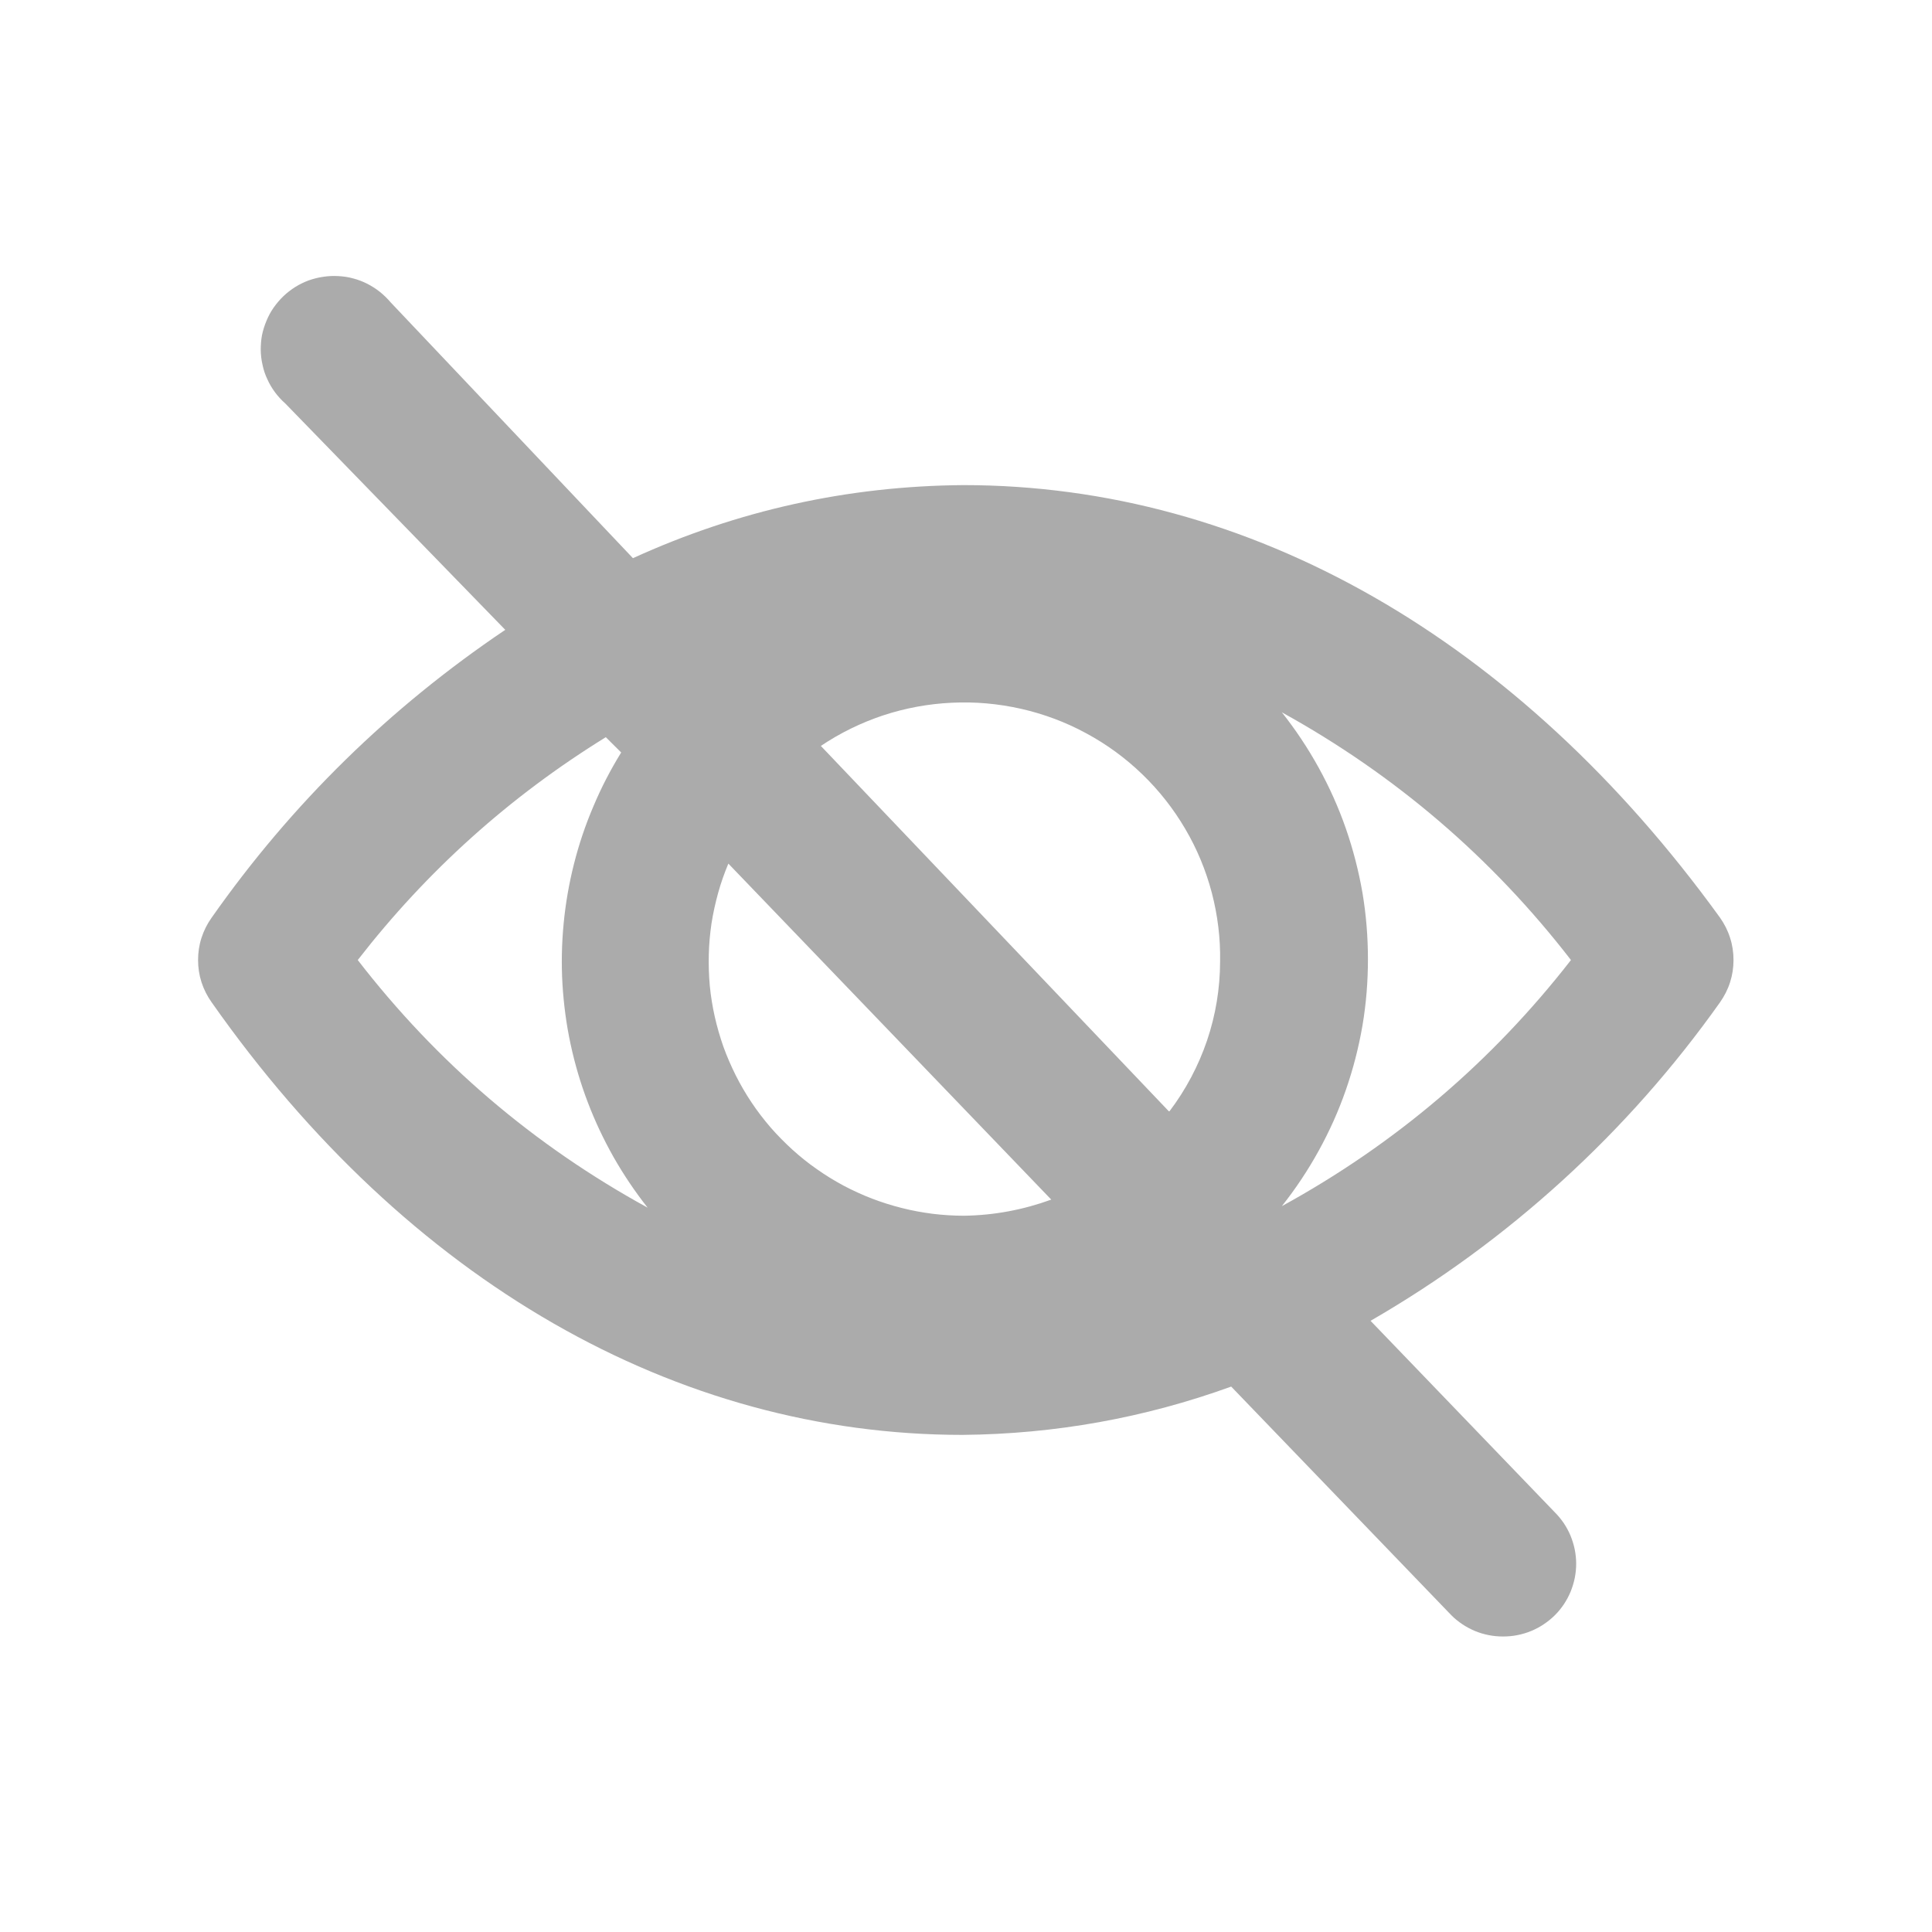 <svg width="23" height="23" viewBox="0 0 23 23" fill="none" xmlns="http://www.w3.org/2000/svg">
<path d="M20.476 11.933C20.528 11.859 20.569 11.779 20.596 11.694C20.624 11.607 20.637 11.519 20.637 11.429C20.637 11.338 20.624 11.25 20.596 11.164C20.569 11.078 20.528 10.998 20.476 10.924C18.073 7.602 14.875 5.775 11.467 5.775C10.094 5.786 8.784 6.075 7.535 6.645L4.652 3.601C4.613 3.555 4.571 3.514 4.524 3.476C4.477 3.438 4.427 3.407 4.374 3.379C4.32 3.352 4.264 3.33 4.206 3.315C4.148 3.299 4.089 3.29 4.029 3.287C3.969 3.283 3.909 3.286 3.85 3.295C3.791 3.303 3.733 3.318 3.675 3.338C3.619 3.359 3.566 3.385 3.514 3.417C3.464 3.449 3.417 3.485 3.373 3.527C3.33 3.568 3.292 3.614 3.257 3.663C3.223 3.712 3.195 3.764 3.172 3.82C3.149 3.875 3.131 3.932 3.119 3.99C3.108 4.049 3.104 4.109 3.104 4.168C3.105 4.228 3.112 4.287 3.126 4.346C3.138 4.404 3.157 4.461 3.183 4.515C3.207 4.57 3.238 4.621 3.273 4.669C3.309 4.717 3.349 4.762 3.394 4.801L6.015 7.498C4.638 8.426 3.473 9.567 2.52 10.924C2.467 10.998 2.427 11.078 2.399 11.164C2.371 11.25 2.358 11.338 2.358 11.429C2.358 11.519 2.371 11.607 2.399 11.694C2.427 11.779 2.467 11.859 2.52 11.933C4.853 15.255 8.051 17.082 11.459 17.082C12.557 17.072 13.624 16.881 14.657 16.507L17.278 19.229C17.318 19.27 17.363 19.305 17.41 19.337C17.458 19.369 17.508 19.395 17.56 19.417C17.613 19.439 17.668 19.455 17.724 19.466C17.78 19.477 17.836 19.482 17.893 19.482C17.951 19.482 18.008 19.477 18.063 19.466C18.119 19.455 18.174 19.439 18.227 19.417C18.28 19.395 18.33 19.369 18.377 19.337C18.425 19.305 18.469 19.27 18.51 19.229C18.55 19.19 18.586 19.145 18.618 19.098C18.649 19.051 18.676 19.001 18.698 18.948C18.719 18.895 18.736 18.841 18.747 18.786C18.758 18.73 18.764 18.673 18.764 18.617C18.764 18.56 18.758 18.503 18.747 18.447C18.736 18.392 18.719 18.338 18.698 18.285C18.676 18.232 18.649 18.182 18.618 18.135C18.586 18.088 18.55 18.044 18.51 18.004L16.316 15.724C17.139 15.249 17.901 14.691 18.602 14.052C19.303 13.413 19.927 12.707 20.476 11.933ZM8.671 10.281L12.515 14.281C12.18 14.403 11.833 14.468 11.476 14.473C11.351 14.473 11.227 14.465 11.103 14.45C10.98 14.434 10.857 14.412 10.736 14.381C10.616 14.351 10.496 14.313 10.381 14.269C10.264 14.224 10.151 14.172 10.041 14.114C9.932 14.055 9.825 13.99 9.724 13.918C9.621 13.847 9.525 13.769 9.433 13.686C9.341 13.602 9.253 13.513 9.172 13.42C9.091 13.325 9.015 13.227 8.946 13.123C8.877 13.02 8.815 12.913 8.759 12.802C8.704 12.692 8.654 12.577 8.612 12.461C8.571 12.343 8.536 12.224 8.509 12.103C8.482 11.982 8.462 11.86 8.45 11.736C8.439 11.613 8.435 11.489 8.438 11.365C8.441 11.241 8.452 11.118 8.47 10.995C8.489 10.873 8.516 10.751 8.549 10.631C8.582 10.512 8.623 10.395 8.671 10.281ZM13.914 13.229L9.772 8.88C10.003 8.725 10.251 8.604 10.515 8.516C10.78 8.429 11.052 8.379 11.329 8.366C11.608 8.352 11.883 8.377 12.155 8.438C12.427 8.5 12.685 8.596 12.93 8.729C13.175 8.861 13.398 9.024 13.598 9.217C13.798 9.41 13.968 9.626 14.109 9.866C14.25 10.105 14.355 10.359 14.426 10.627C14.496 10.896 14.53 11.168 14.525 11.446C14.524 11.767 14.473 12.081 14.37 12.386C14.266 12.691 14.117 12.972 13.923 13.229H13.914ZM4.259 11.429C5.083 10.367 6.067 9.483 7.212 8.776L7.395 8.958C7.268 9.164 7.157 9.378 7.064 9.6C6.969 9.822 6.892 10.051 6.833 10.285C6.774 10.518 6.733 10.755 6.71 10.995C6.687 11.236 6.682 11.476 6.696 11.717C6.711 11.958 6.742 12.196 6.793 12.432C6.844 12.668 6.912 12.899 6.998 13.124C7.084 13.35 7.187 13.567 7.306 13.778C7.426 13.988 7.56 14.187 7.71 14.377C6.353 13.633 5.203 12.651 4.259 11.429ZM15.26 14.359C15.425 14.151 15.571 13.931 15.699 13.699C15.827 13.467 15.935 13.226 16.022 12.976C16.109 12.726 16.175 12.47 16.22 12.208C16.264 11.947 16.285 11.685 16.285 11.42C16.285 11.155 16.264 10.892 16.22 10.63C16.175 10.37 16.109 10.114 16.022 9.863C15.935 9.613 15.827 9.372 15.699 9.14C15.571 8.908 15.425 8.688 15.26 8.48C16.611 9.226 17.759 10.209 18.702 11.429C17.758 12.642 16.61 13.619 15.26 14.359Z" fill="#ABABAB"/>
</svg>
